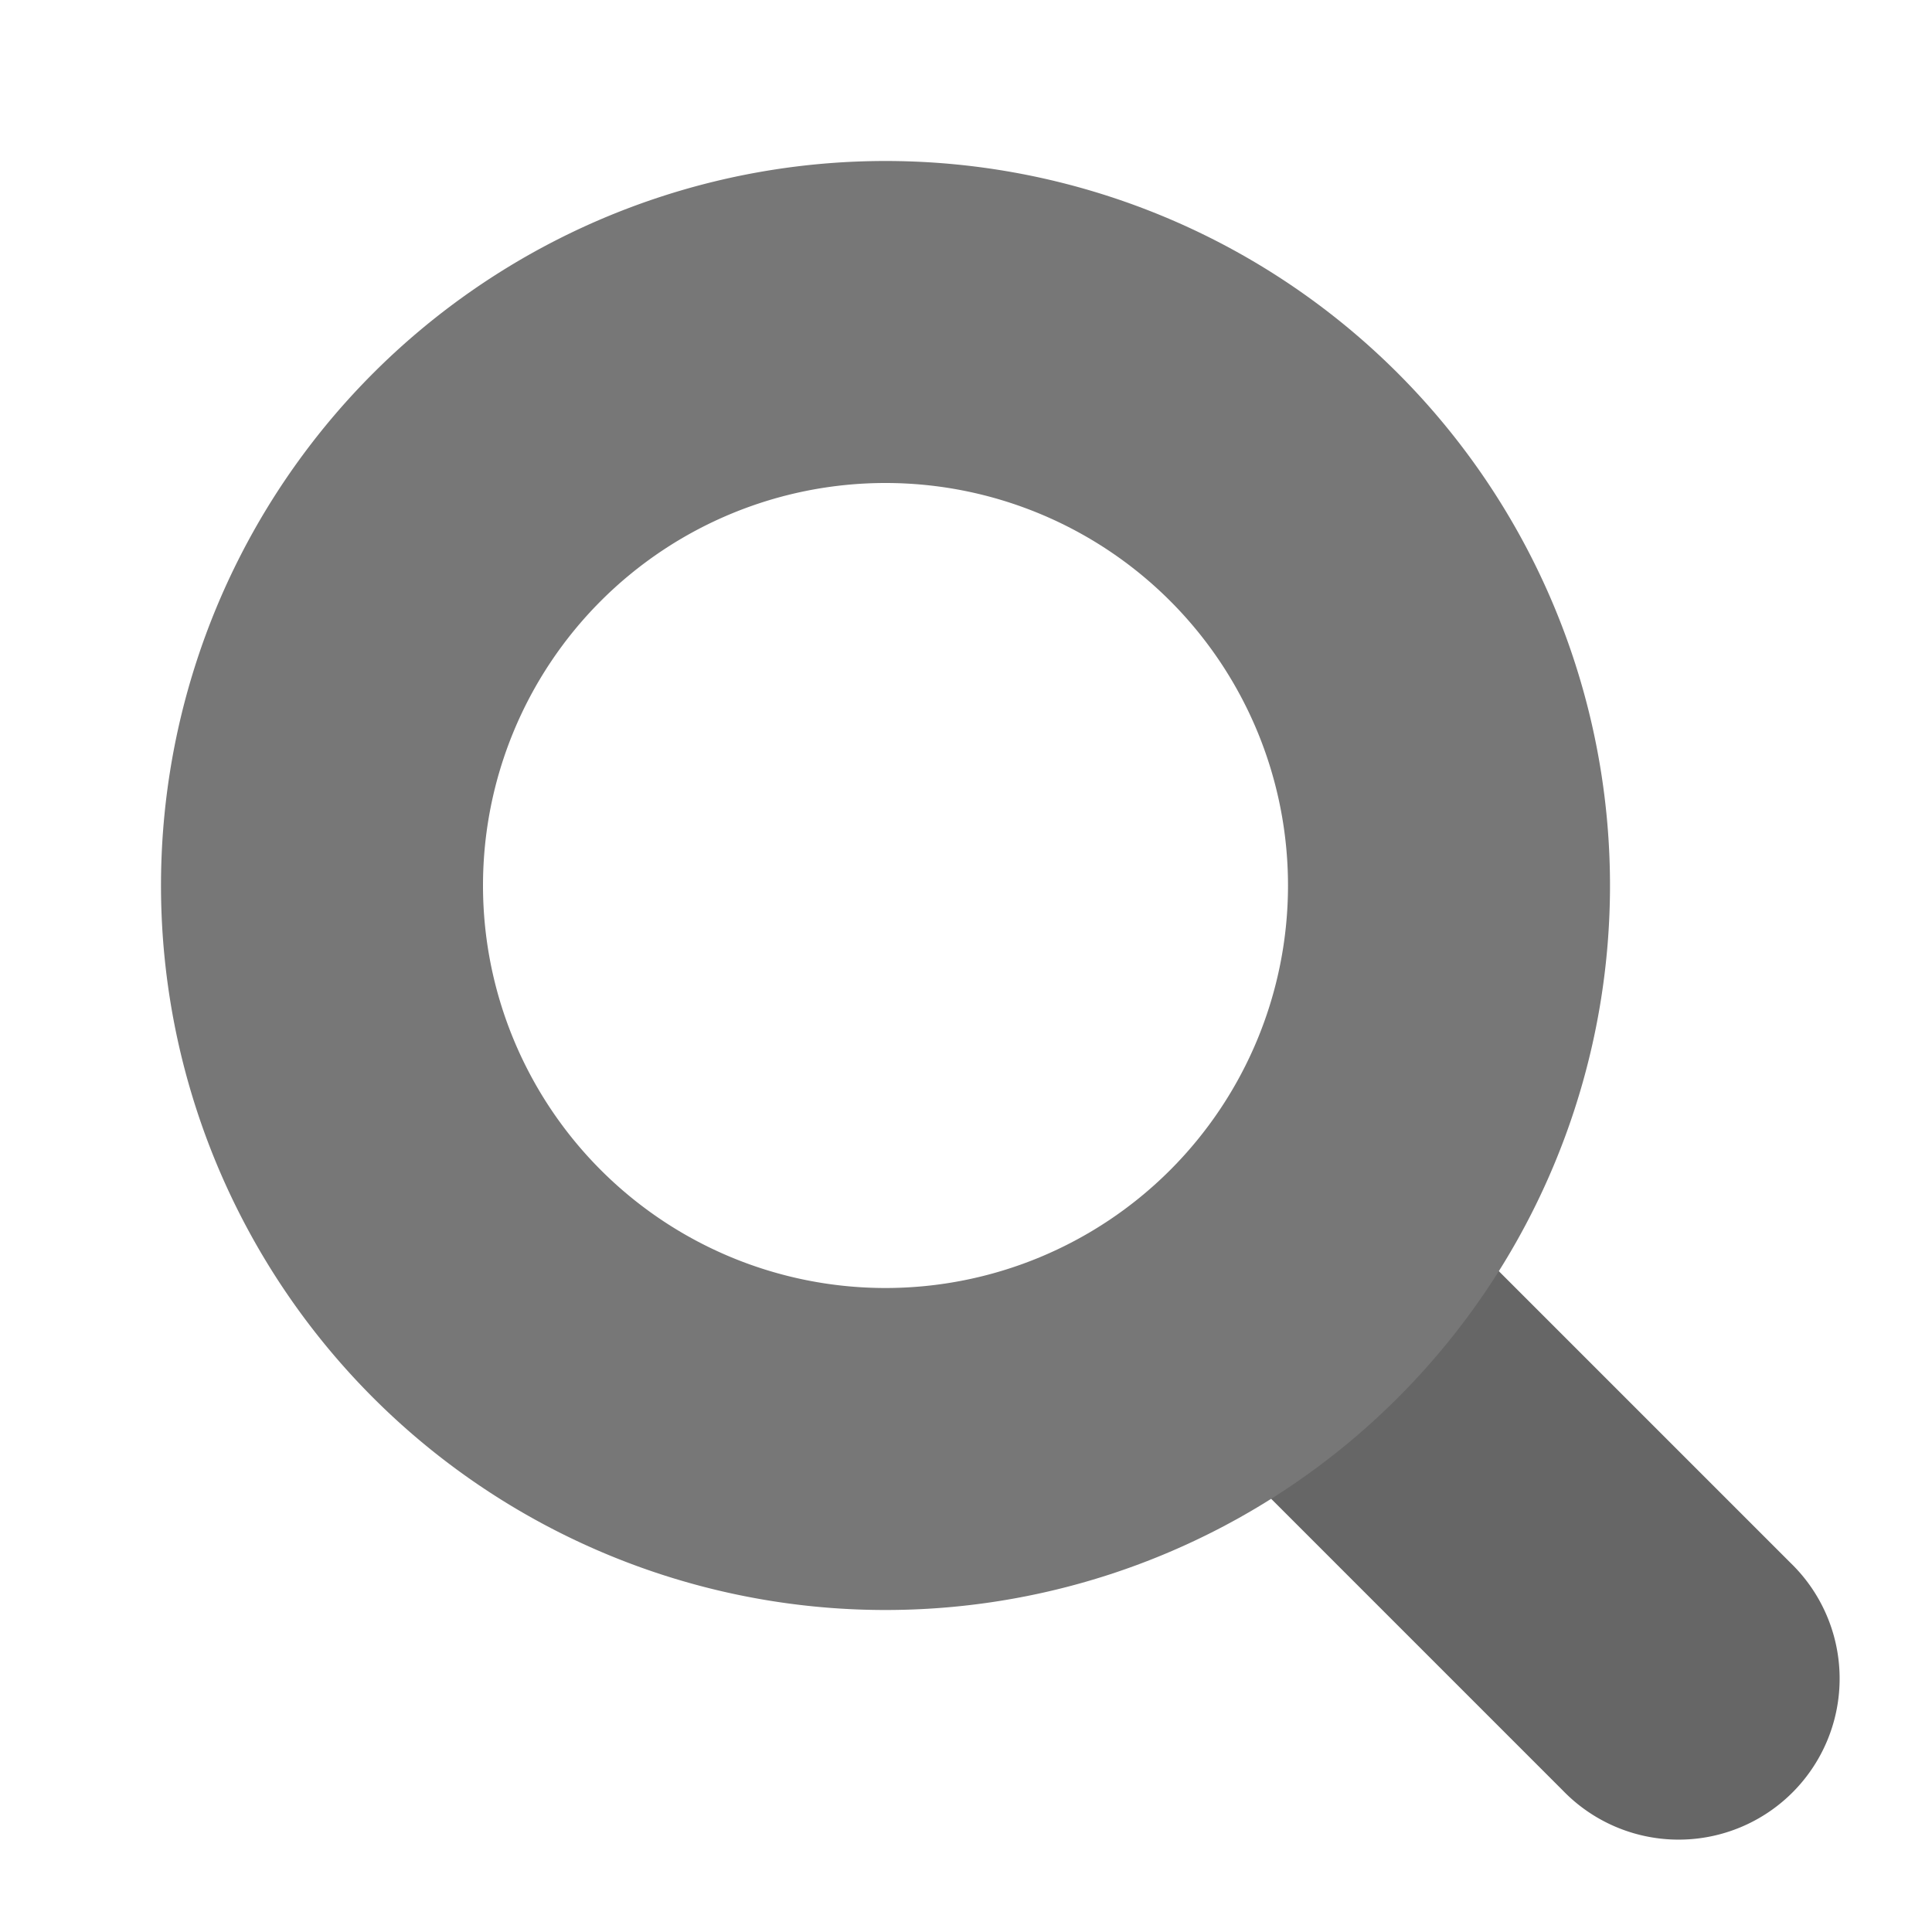 <svg xmlns="http://www.w3.org/2000/svg" width="12" height="12" viewBox="0 0 12 12">
  <title>
    AdminDiscoverySmall
  </title>
  <g fill="none" fill-rule="evenodd">
    <rect width="12" height="12"/>
    <path fill="#666666" d="M7.172 8.586l1.414-1.414 2.535 2.535a1 1 0 1 1-1.414 1.414L7.172 8.586z"/>
    <path fill="#777777" d="M5.5 10a4.5 4.5 0 1 1 0-9 4.5 4.5 0 0 1 0 9zm0-2a2.5 2.5 0 1 0 0-5 2.5 2.5 0 0 0 0 5z"/>
  </g>
</svg>
